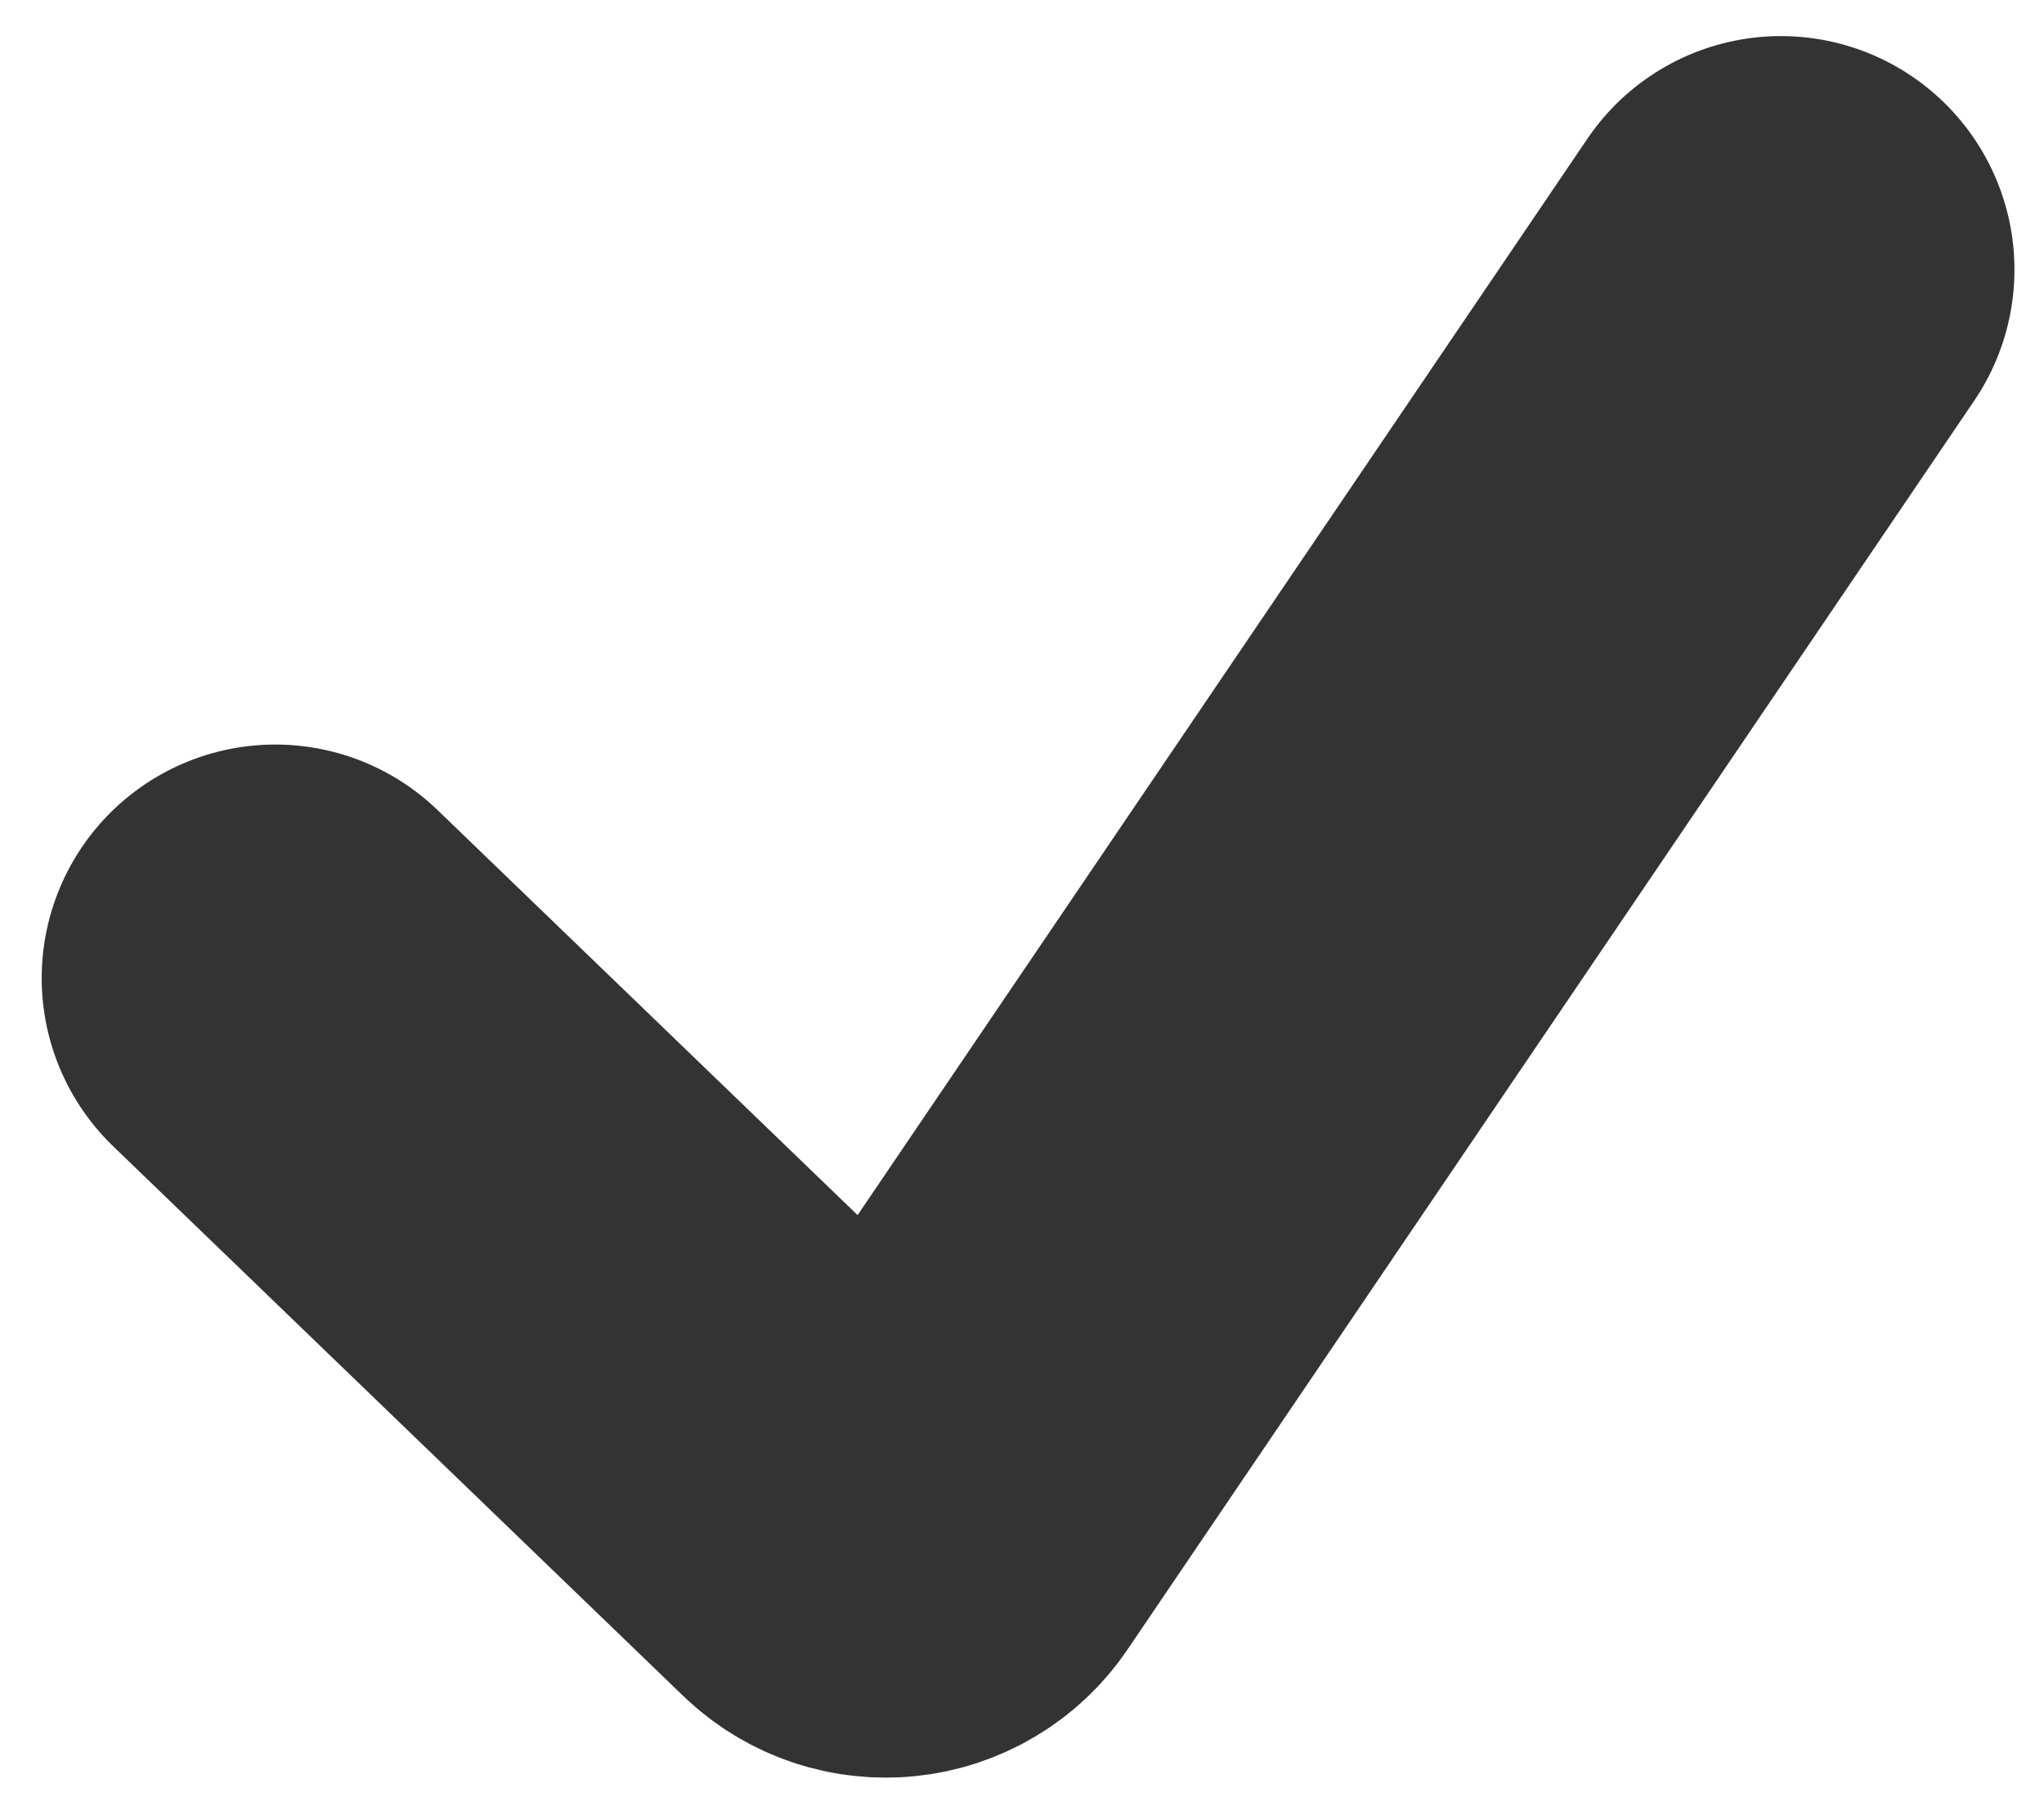 <svg width="35" height="31" viewBox="0 0 35 31" fill="none" xmlns="http://www.w3.org/2000/svg">
<path d="M4.714 16.75L14.474 26.162C14.921 26.592 15.648 26.516 15.996 26.003L30.494 4.618" stroke="#333333" stroke-width="8" stroke-linecap="round"/>
</svg>
